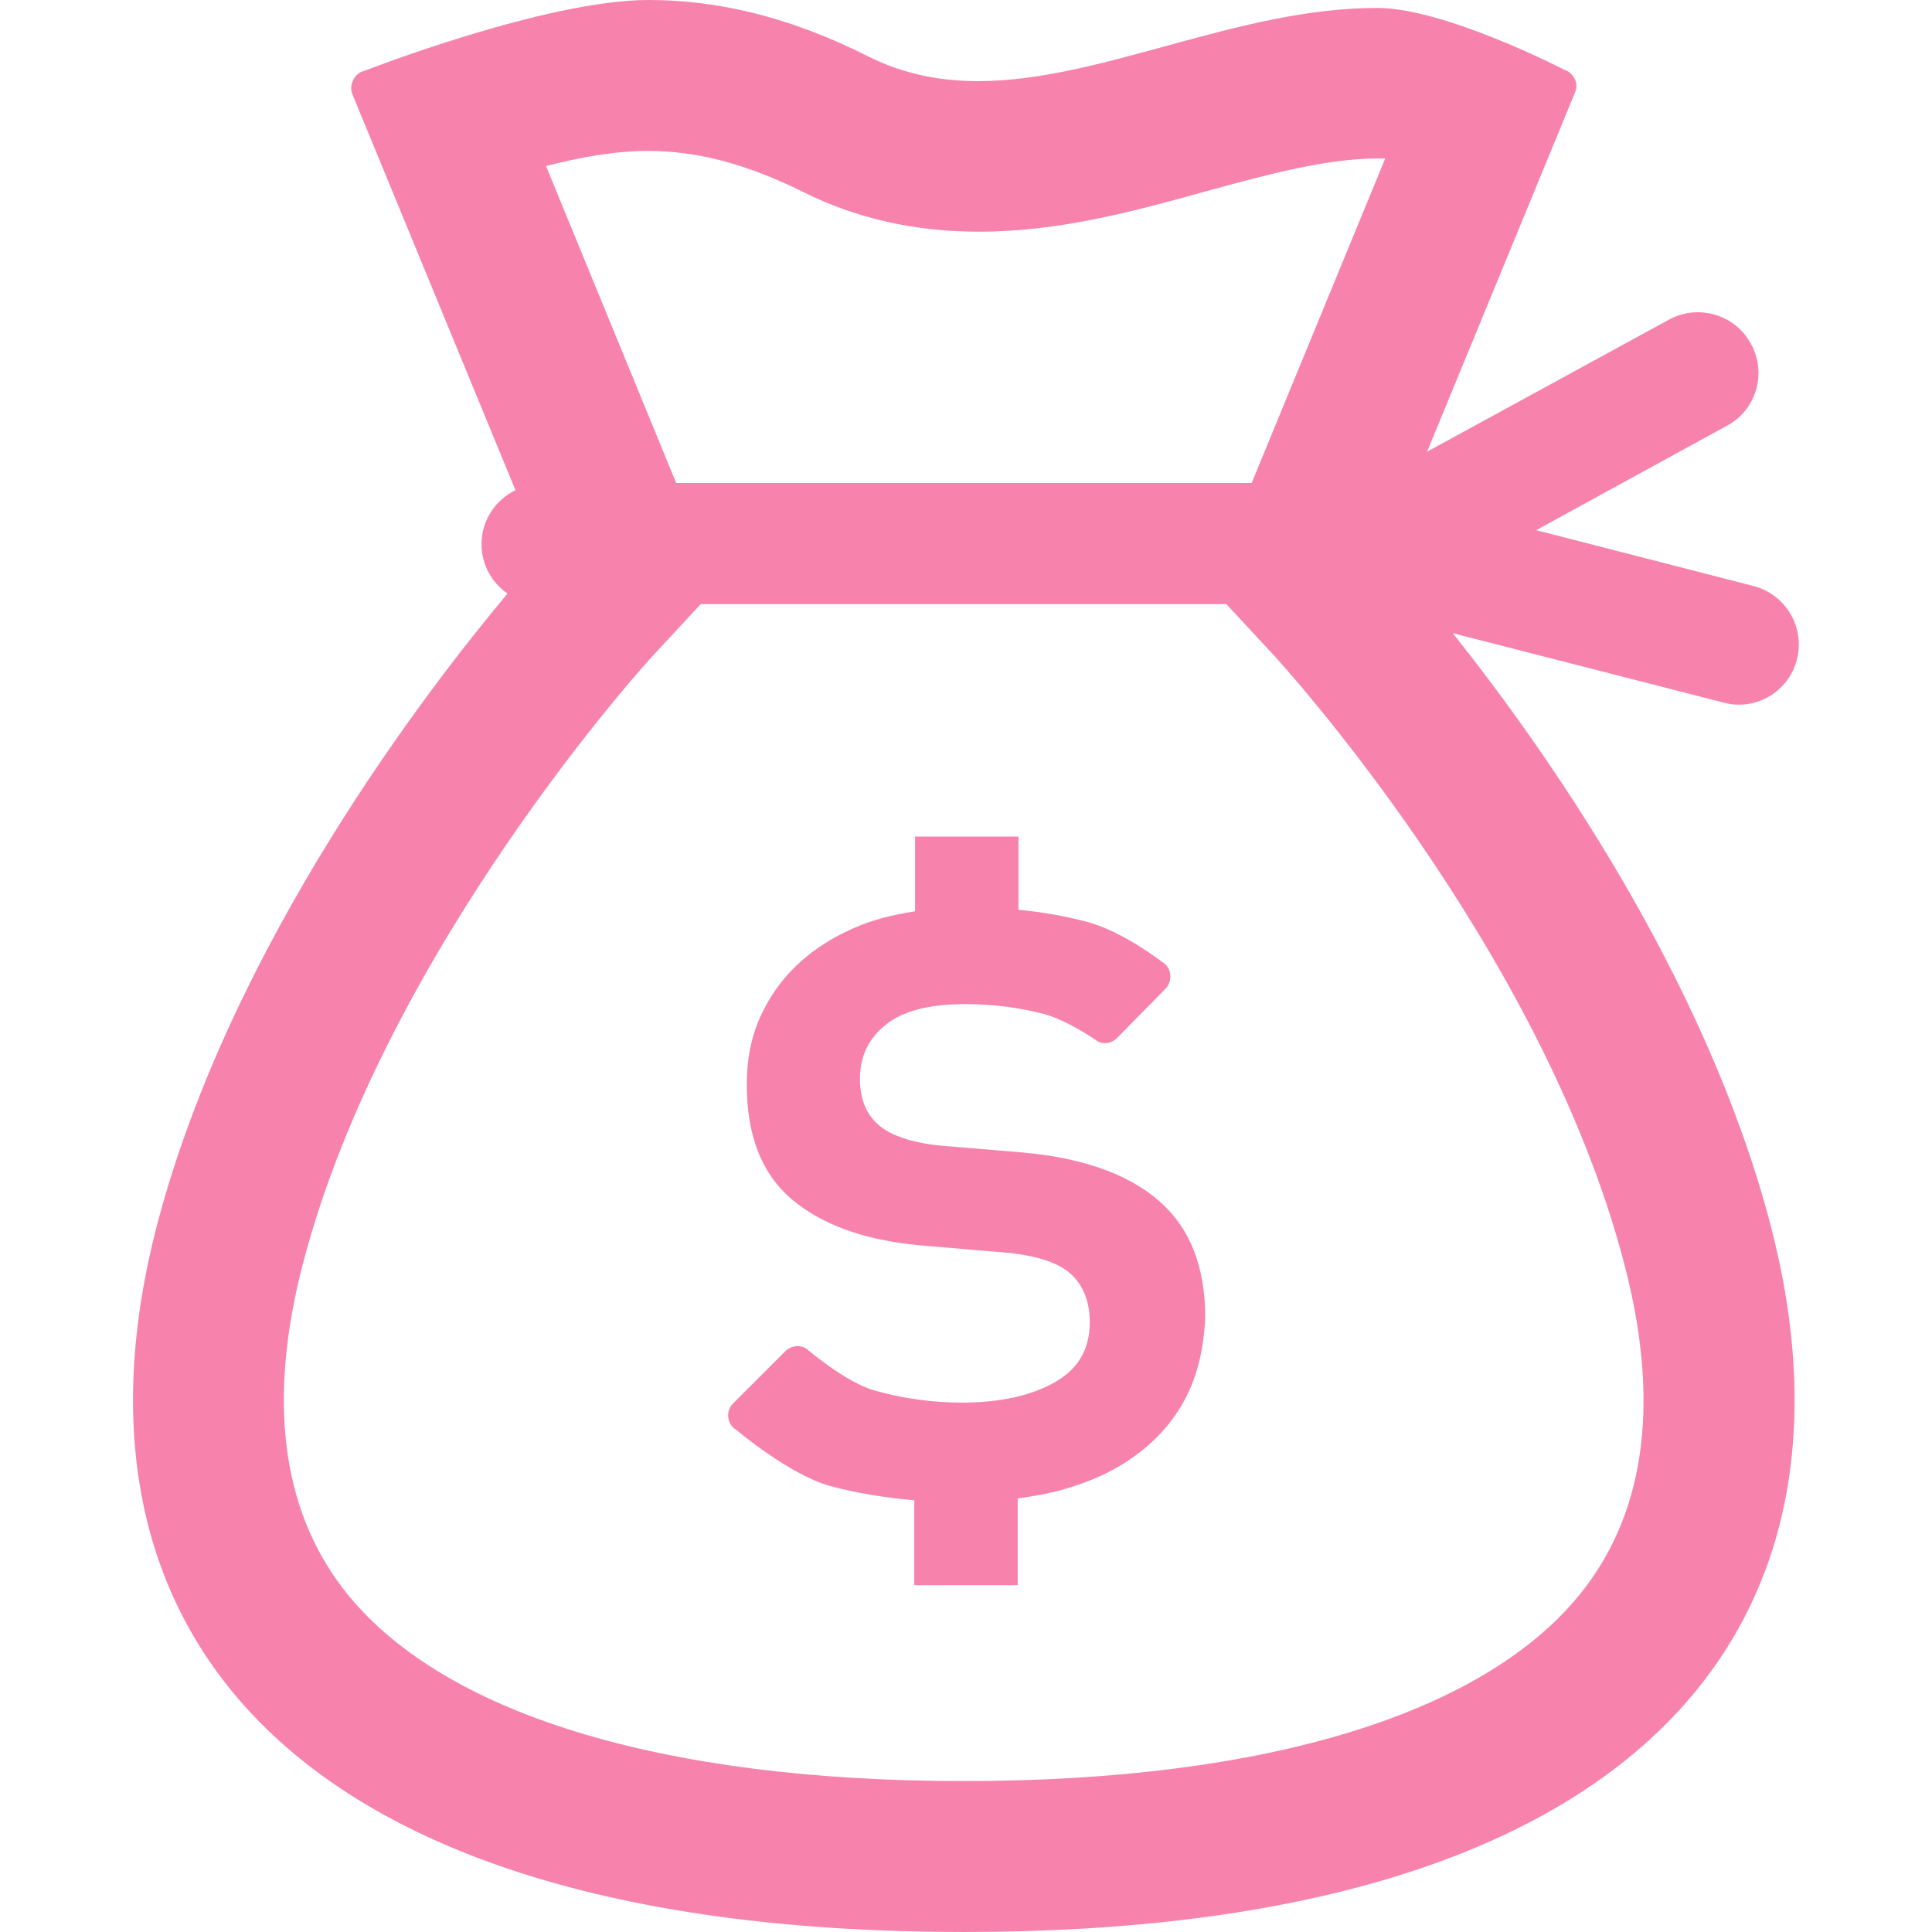 <?xml version="1.0" encoding="utf-8"?>
<!-- Generator: Adobe Illustrator 22.0.1, SVG Export Plug-In . SVG Version: 6.00 Build 0)  -->
<svg version="1.1" id="_x32_" xmlns="http://www.w3.org/2000/svg" xmlns:xlink="http://www.w3.org/1999/xlink" x="0px" y="0px"
	 viewBox="0 0 512 512" style="enable-background:new 0 0 512 512;" xml:space="preserve">
<style type="text/css">
	.st0{fill:#F783AC;}
</style>
<g>
	<path class="st0" d="M314.2,370.5c-3.2,6.1-7.7,11.2-13.4,15.3c-5.7,4.2-12.5,7.2-20.4,9.3c-3.5,0.9-7.1,1.5-10.7,2v23h-27.4v-22.5
		c-7.8-0.7-15.3-1.9-22.3-3.8c-10.7-2.9-24.8-14.8-24.8-14.8c-1.2-0.7-2-1.9-2.2-3.3s0.3-2.8,1.3-3.8l13.8-13.8
		c1.5-1.5,3.8-1.8,5.6-0.7c0,0,10.3,8.9,18.1,11.1s15.5,3.2,23.2,3.2c9.7,0,17.8-1.7,24.2-5.2c6.4-3.5,9.6-8.8,9.6-16.1
		c0-5.3-1.6-9.4-4.7-12.5c-3.1-3-8.5-4.9-16-5.8l-24.6-2.1c-14.6-1.4-25.8-5.5-33.7-12.2s-11.9-16.8-11.9-30.4
		c0-7.5,1.5-14.2,4.6-20c3-5.9,7.2-10.8,12.5-14.9c5.3-4,11.4-7.1,18.4-9.1c2.9-0.8,6-1.4,9.1-1.9v-19.8h27.4v19.4
		c6.4,0.6,12.5,1.7,18.2,3.2c9.6,2.6,19.7,10.5,19.7,10.5c1.3,0.7,2.1,1.9,2.3,3.3c0.2,1.4-0.2,2.8-1.2,3.9L296,275.1
		c-1.4,1.4-3.5,1.8-5.2,0.8c0,0-7.6-5.4-14.2-7.2c-6.6-1.7-13.5-2.6-20.8-2.6c-9.5,0-16.6,1.8-21.1,5.5c-4.6,3.7-6.8,8.4-6.8,14.3
		c0,5.3,1.6,9.3,4.9,12.2c3.2,2.8,8.7,4.7,16.4,5.5l21.6,1.8c16,1.4,28.1,5.7,36.3,12.8c8.2,7.1,12.3,17.4,12.3,31
		C319,357.3,317.4,364.4,314.2,370.5z"/>
	<path class="st0" d="M476.2,174.8c2.2-8.6-3-17.3-11.5-19.5l-57.6-14.8l50.6-27.7c7.8-4.2,10.6-14,6.3-21.7
		c-4.2-7.8-14-10.6-21.7-6.4l-64.1,35l39.2-95.2c0.5-1.2,0.5-2.5-0.1-3.6c-0.5-1.1-1.5-2-2.7-2.4c0,0-31.7-16.4-49.6-16.4
		c-37.1,0-73.1,19.4-105.8,19.4c-9.9,0-19.5-1.8-28.8-6.4C208.8,4.2,189.8,0,171.8,0c-27.2,0-75.3,18.8-75.3,18.8
		c-1.3,0.3-2.3,1.2-2.9,2.4c-0.6,1.2-0.7,2.6-0.2,3.8l43.2,104.9c-5.3,2.6-9,8-9,14.3c0,5.4,2.7,10.2,6.9,13.1
		c-21.1,25.2-73.2,92.6-92.8,167C13.5,431.7,76.5,512,255.4,512s242-80.3,213.7-187.8c-17.3-65.7-59.8-125.9-84.1-156.4l71.8,18.4
		C465.3,188.5,474,183.3,476.2,174.8z M171.8,40c13.1,0,26.1,3.5,40.9,10.8c14.1,7.1,29.8,10.6,46.7,10.6c21.3,0,41.1-5.4,60.2-10.7
		c16.4-4.5,31.9-8.7,45.6-8.7h1.9l-35.4,86H179.2l-34.5-84C154.1,41.6,163,40,171.8,40z M419.8,421.1
		c-25.3,32.8-83.7,50.9-164.4,50.9S116.3,453.9,91,421.1c-16.5-21.4-20.1-50.6-10.6-86.7c21.9-83.2,91.8-159.8,92.5-160.5l12.8-13.8
		H325l12.8,13.8c0.7,0.8,70.5,76.7,92.5,160.5C439.9,370.5,436.3,399.7,419.8,421.1z"/>
</g>
</svg>
